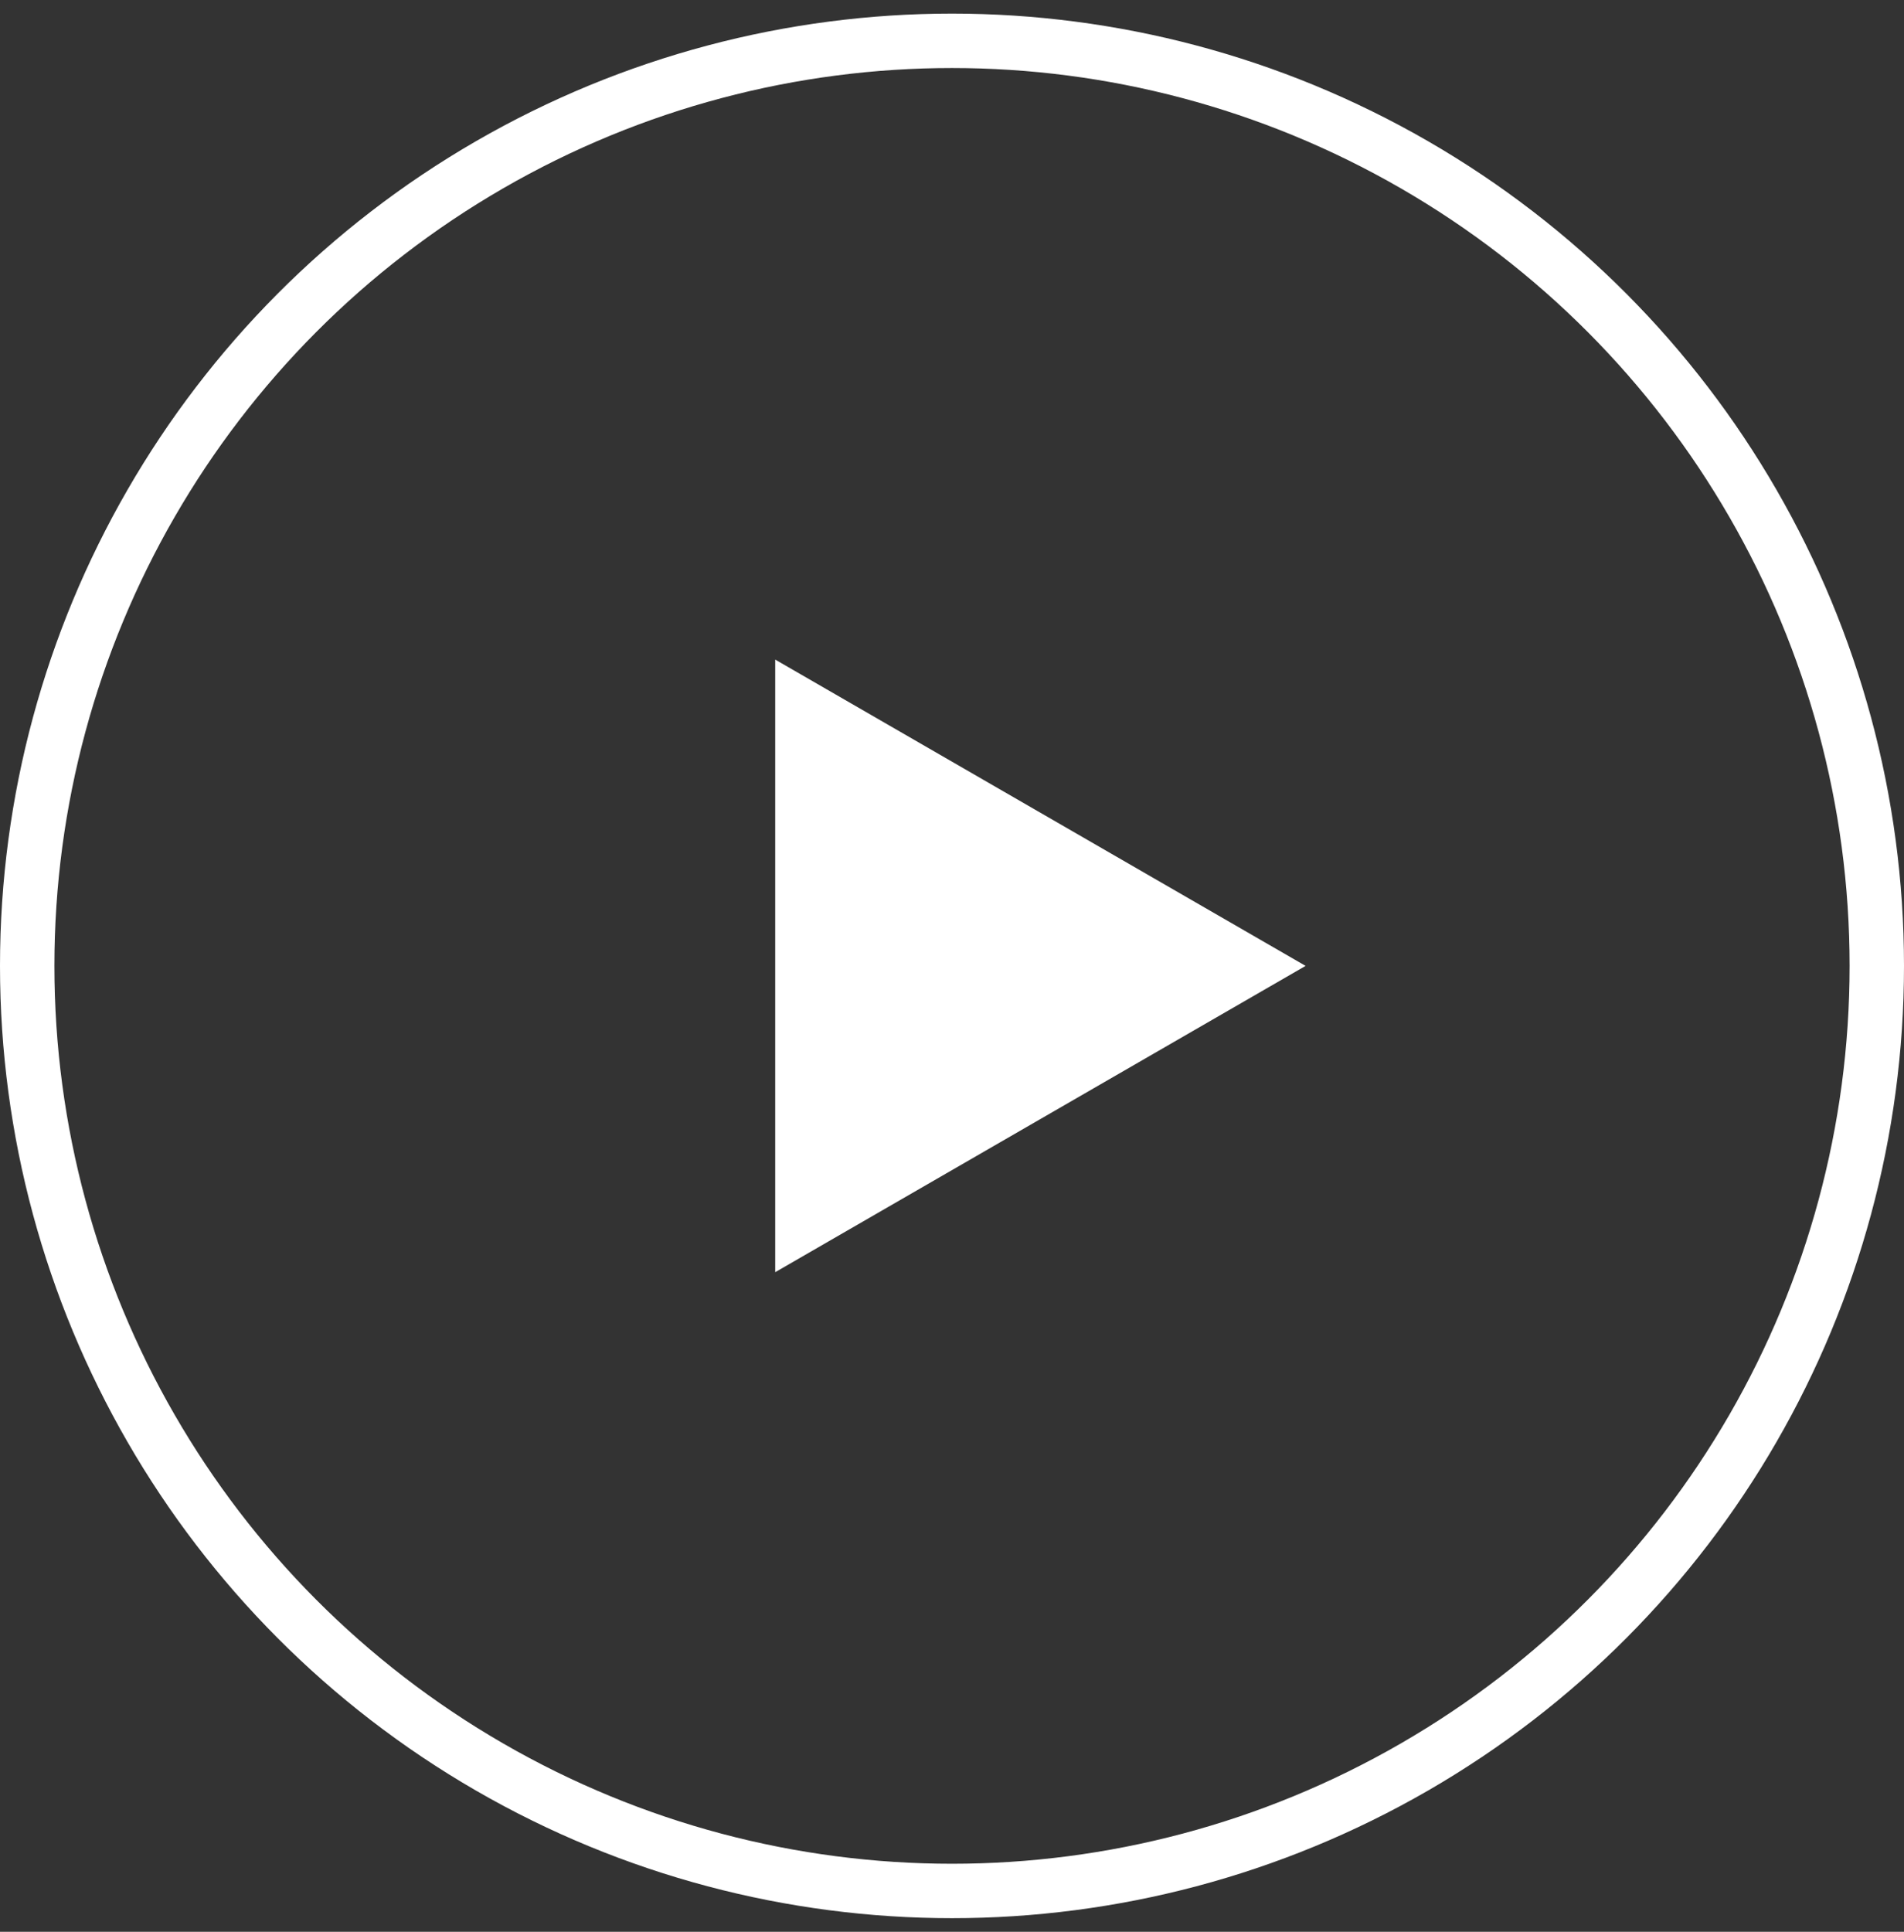<svg width="70" height="71" viewBox="0 0 70 71" fill="none" xmlns="http://www.w3.org/2000/svg">
<rect x="0" y="0" width="70" height="71" fill="#333333" stroke="none"/>
<circle cx="35" cy="35.5" r="34" stroke="white" stroke-width="2"/>
<path d="M48 35.5L28.5 46.758L28.5 24.242L48 35.5Z" fill="white"/>
</svg>
